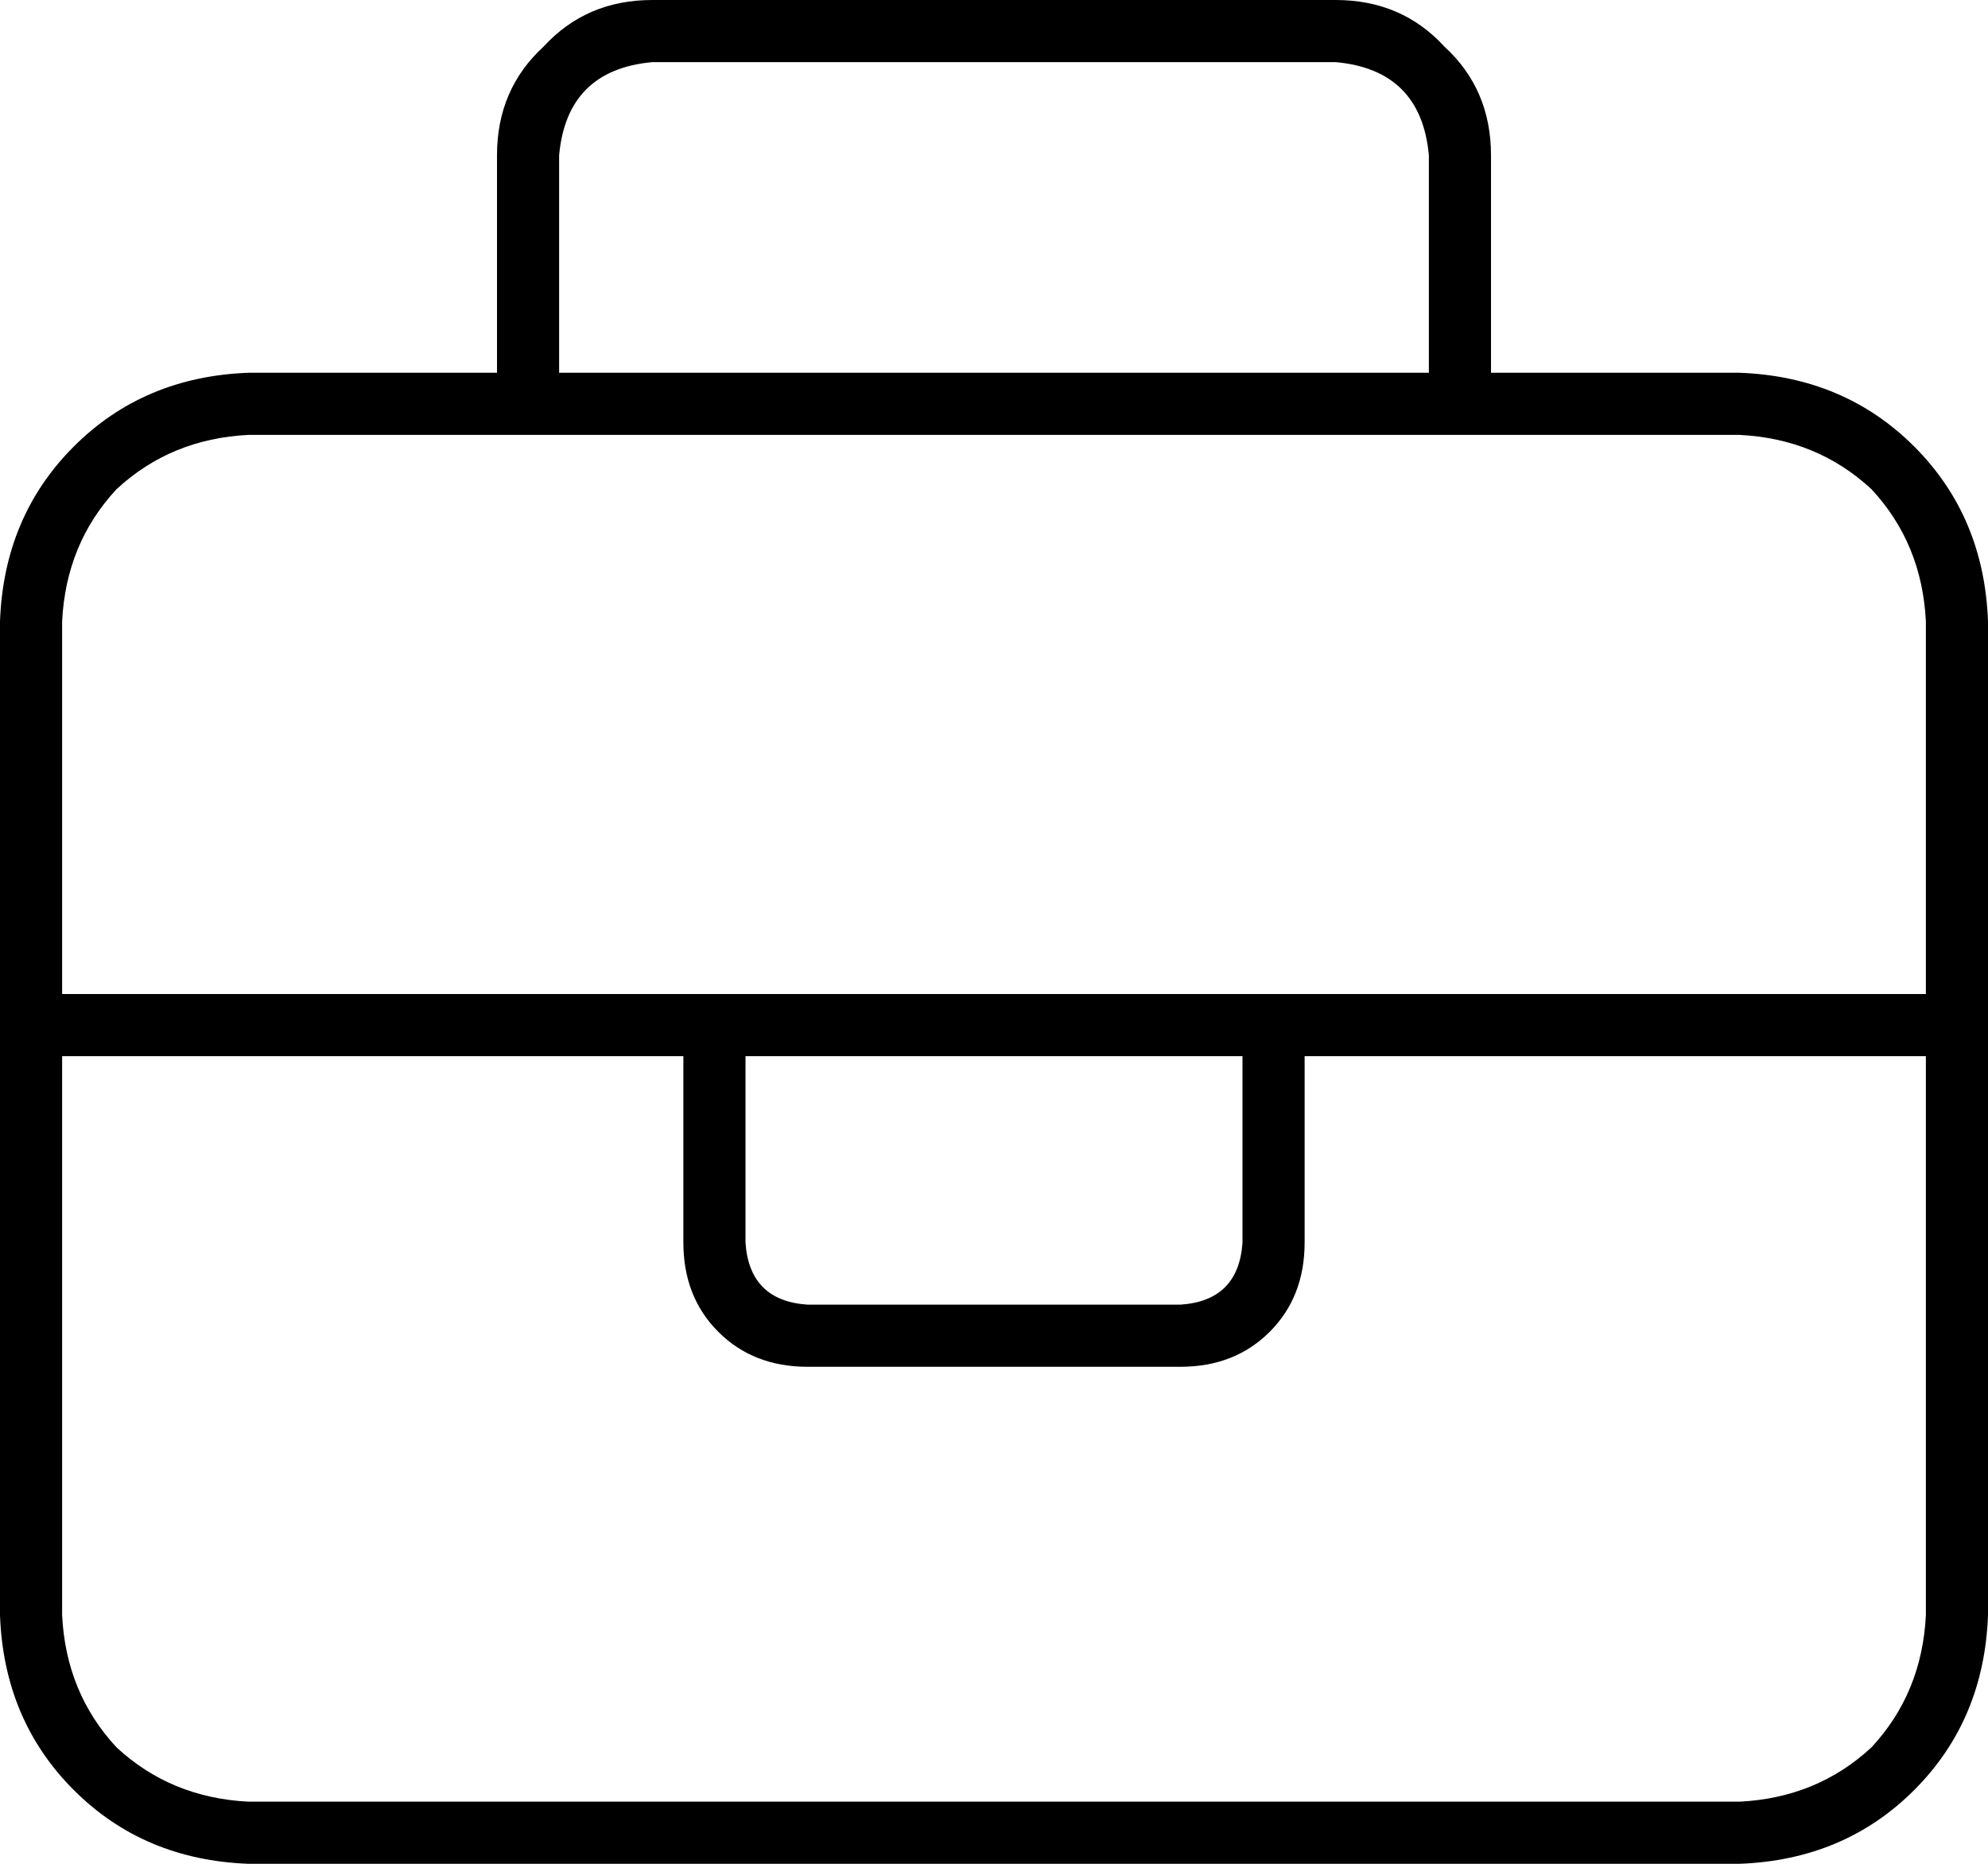 <svg xmlns="http://www.w3.org/2000/svg" viewBox="0 0 512 480">
    <path d="M 144 40 L 144 96 L 368 96 L 368 40 Q 366 18 344 16 L 168 16 Q 146 18 144 40 L 144 40 Z M 128 96 L 128 40 Q 128 23 140 12 Q 151 0 168 0 L 344 0 Q 361 0 372 12 Q 384 23 384 40 L 384 96 L 448 96 Q 475 97 493 115 Q 511 133 512 160 L 512 264 L 512 416 Q 511 443 493 461 Q 475 479 448 480 L 64 480 Q 37 479 19 461 Q 1 443 0 416 L 0 264 L 0 160 Q 1 133 19 115 Q 37 97 64 96 L 128 96 L 128 96 Z M 16 272 L 16 416 Q 17 436 30 450 Q 44 463 64 464 L 448 464 Q 468 463 482 450 Q 495 436 496 416 L 496 272 L 336 272 L 336 320 Q 336 334 327 343 Q 318 352 304 352 L 208 352 Q 194 352 185 343 Q 176 334 176 320 L 176 272 L 16 272 L 16 272 Z M 176 256 L 192 256 L 320 256 L 336 256 L 496 256 L 496 160 Q 495 140 482 126 Q 468 113 448 112 L 376 112 L 136 112 L 64 112 Q 44 113 30 126 Q 17 140 16 160 L 16 256 L 176 256 L 176 256 Z M 192 272 L 192 320 Q 193 335 208 336 L 304 336 Q 319 335 320 320 L 320 272 L 192 272 L 192 272 Z"/>
</svg>
